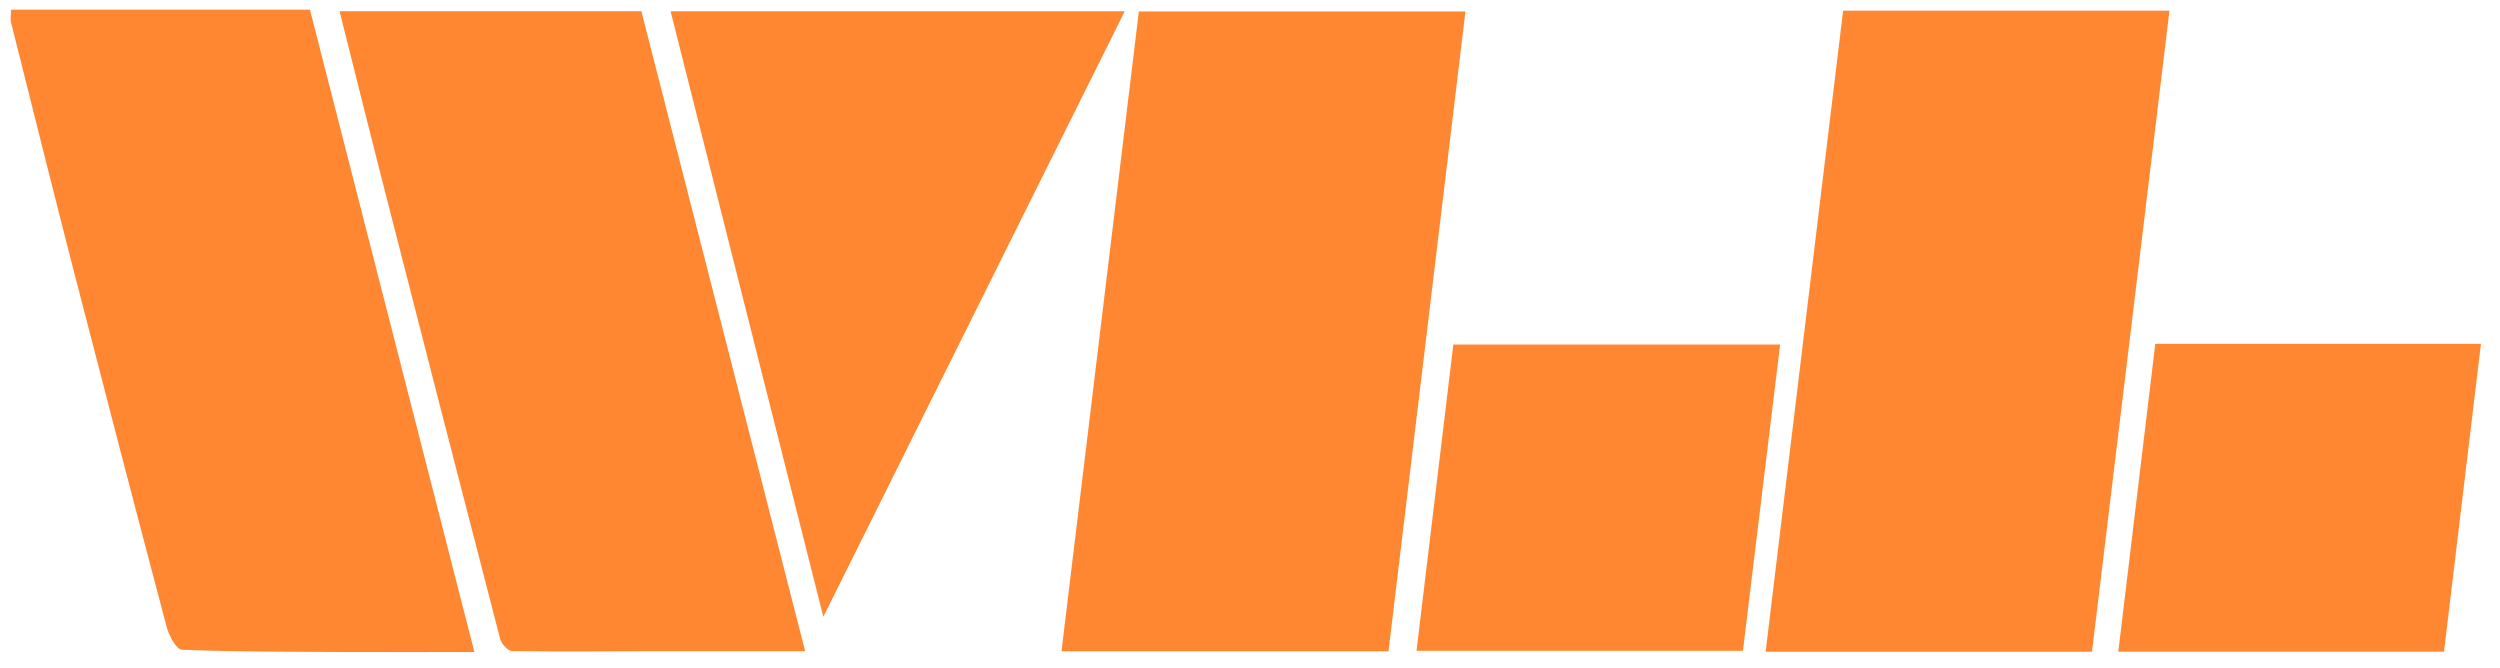 <svg
  id="Calque_1"
  data-name="Calque 1"
  xmlns="http://www.w3.org/2000/svg"
  viewBox="0 0 389.76 104.07"
  class="logo">
    <defs>
      <style>
        .cls-1 {
          fill: transparent;
        }
        .cls-2 {
          fill: #ff8731;
        }
      </style>
    </defs>
      <path
        class="cls-1"
        d="m0,104.07V0c129.92,0,259.84,0,389.76,0,0,34.69,0,69.38,0,104.07H0Zm216.47-2.52c4.02-33.43,8-66.54,12-99.75h-50.92c-4.01,33.21-8.02,66.34-12.06,99.75h50.98Zm58.8.06h50.88c4.03-33.39,8.04-66.57,12.08-99.95h-50.88c-4.02,33.28-8.04,66.5-12.08,99.95ZM1.72,1.51c0,.76-.14,1.45.02,2.08,3.21,12.79,6.4,25.58,9.69,38.35,4.79,18.61,9.63,37.21,14.56,55.79.36,1.36,1.52,3.54,2.38,3.57,8.54.33,17.1.31,25.65.35,6.62.03,13.24,0,19.95,0C65.32,67.88,56.81,34.66,48.32,1.51H1.72Zm51.22.24c2.22,8.82,4.31,17.3,6.48,25.76,6.15,24.05,12.32,48.09,18.56,72.12.2.76,1.21,1.86,1.86,1.87,7.53.11,15.06.03,22.58.02,7.7-.01,15.4,0,23.11,0-8.59-33.56-17.08-66.71-25.54-99.77h-47.05Zm122.41.01h-70.8c7.91,31.35,15.76,62.5,23.81,94.4,15.85-31.84,31.29-62.86,46.99-94.4Zm102.18,51.95h-50.95c-1.93,16.05-3.83,31.88-5.74,47.75h50.89c1.93-15.91,3.83-31.53,5.8-47.75Zm103.51,47.9c1.94-16.2,3.85-32.09,5.76-48h-50.77c-1.94,16.17-3.84,31.96-5.77,48h50.79Z"
      />
      <path
        class="cls-2"
        d="m216.47,101.54h-50.98c4.04-33.41,8.04-66.54,12.06-99.75h50.92c-4,33.21-7.98,66.32-12,99.75Z"
      />
      <path
        class="cls-2"
        d="m275.27,101.61c4.04-33.46,8.06-66.67,12.08-99.95h50.88c-4.03,33.39-8.04,66.56-12.08,99.95h-50.88Z"
      />
      <path
        class="cls-2"
        d="m1.72,1.51h46.6c8.49,33.15,16.99,66.37,25.64,100.14-6.71,0-13.33.02-19.95,0-8.55-.04-17.11-.02-25.65-.35-.86-.03-2.02-2.21-2.38-3.57-4.92-18.58-9.76-37.18-14.56-55.79C8.14,29.16,4.95,16.37,1.74,3.58c-.16-.62-.02-1.32-.02-2.08Z"
      />
      <path
        class="cls-2"
        d="m52.94,1.75h47.05c8.46,33.05,16.95,66.21,25.54,99.77-7.71,0-15.41,0-23.11,0-7.53.01-15.06.09-22.58-.02-.65,0-1.66-1.11-1.86-1.87-6.24-24.03-12.41-48.07-18.56-72.12-2.16-8.46-4.26-16.94-6.48-25.76Z"
      />
      <path
        class="cls-2"
        d="m175.35,1.76c-15.7,31.54-31.14,62.56-46.99,94.4-8.05-31.91-15.9-63.05-23.81-94.4h70.8Z"
      />
      <path
        class="cls-2"
        d="m277.53,53.71c-1.97,16.22-3.86,31.84-5.8,47.75h-50.89c1.91-15.87,3.81-31.69,5.74-47.75h50.95Z"
      />
      <path
        class="cls-2"
        d="m381.04,101.6h-50.79c1.93-16.05,3.83-31.84,5.77-48h50.77c-1.91,15.91-3.81,31.8-5.76,48Z"
      />
</svg>